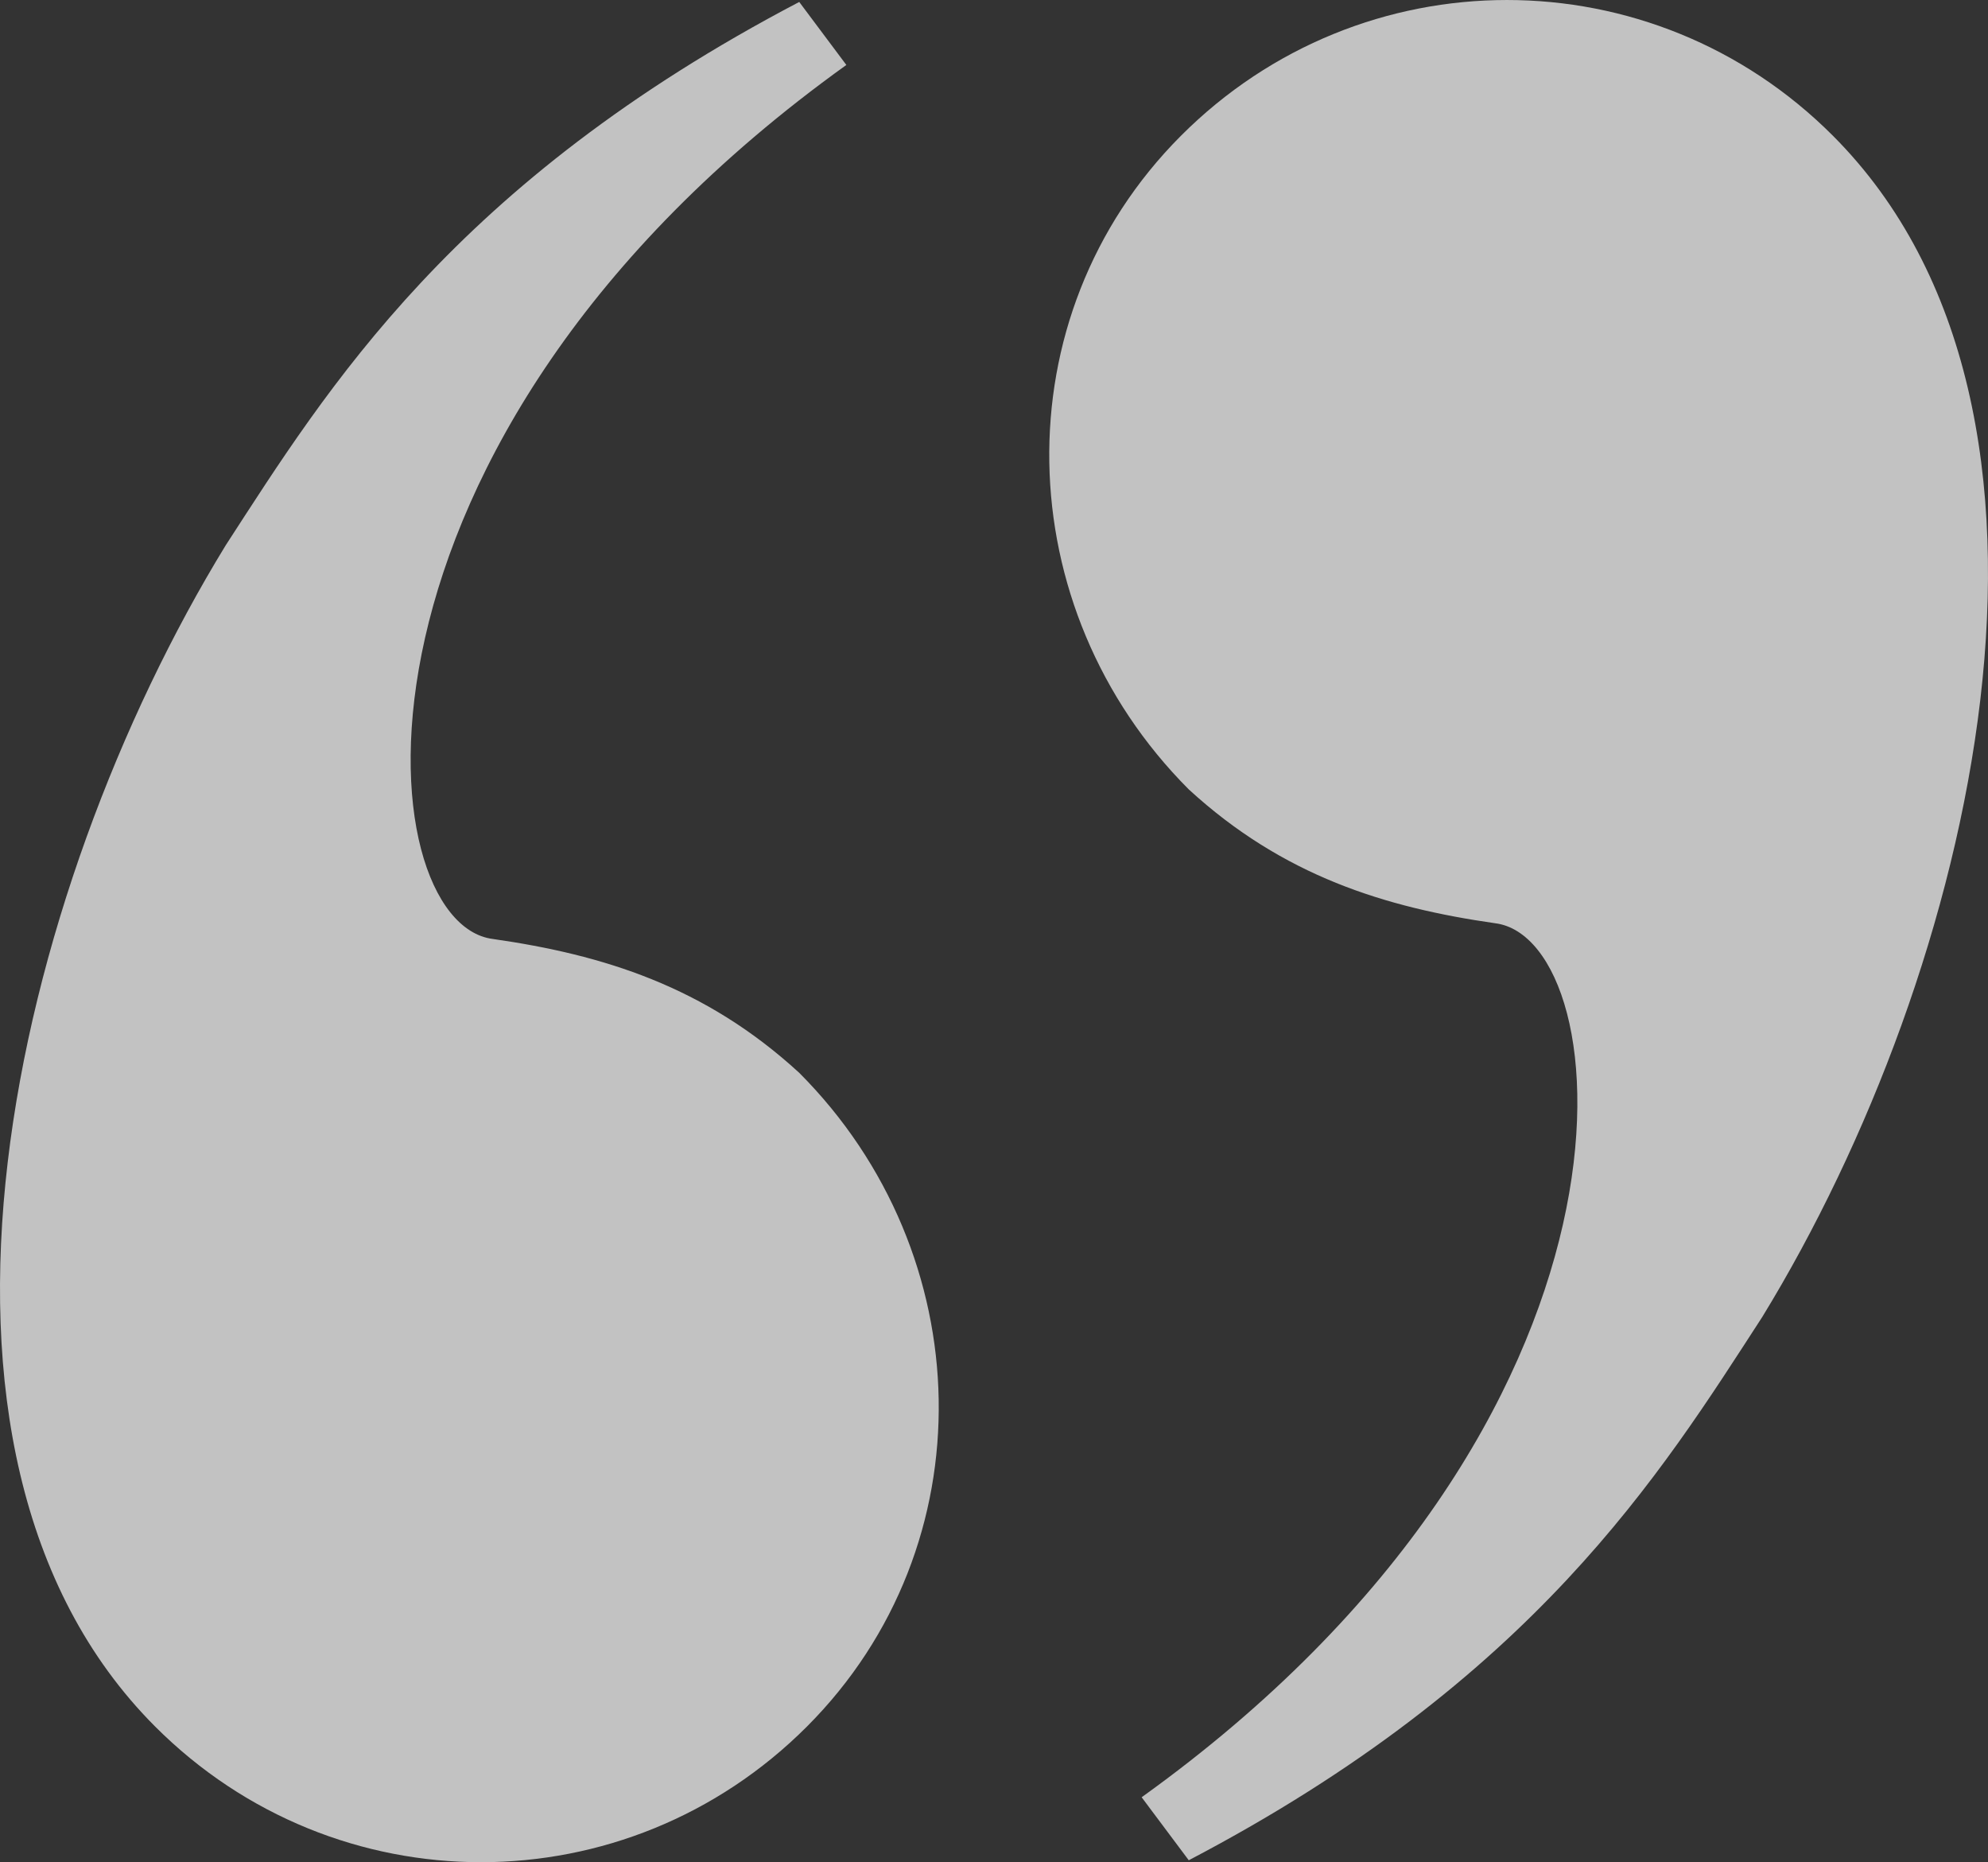 <?xml version="1.0" encoding="UTF-8"?>
<svg width="63px" height="59px" viewBox="0 0 63 59" version="1.1" xmlns="http://www.w3.org/2000/svg" xmlns:xlink="http://www.w3.org/1999/xlink">
    <rect x="0" y="0" width="63" height="59" fill="#333333" stroke="none"/>
    <!-- Generator: Sketch 54.1 (76490) - https://sketchapp.com -->
    <title>‘’</title>
    <desc>Created with Sketch.</desc>
    <g id="Page-1" stroke="none" stroke-width="1" fill="none" fill-rule="evenodd" opacity="0.7">
        <g id="Saas-Landing-page" transform="translate(-713, -4930)" fill="#FFFFFF">
            <g id="Group-30" transform="translate(-175, 4568)">
                <g id="Group-29" transform="translate(344, 126)">
                    <g id="Group-26" transform="translate(544, 236)">
                        <g id="Group-24">
                            <path d="M25.328,0.062 L26.821,2.058 C10.14,14.033 11.634,29.251 15.618,29.749 C19.103,30.248 22.34,31.246 25.328,33.99 C31.054,39.728 31.303,48.959 25.577,54.697 C19.85,60.434 10.638,60.434 4.912,54.697 C-3.802,45.965 0.43,28.253 7.153,17.276 C10.389,12.286 14.373,5.8 25.328,0.062 Z M37.672,58.938 L36.179,56.942 C52.86,44.967 51.366,29.749 47.382,29.251 C43.897,28.752 40.66,27.754 37.672,25.01 C31.946,19.272 31.697,10.041 37.423,4.303 C43.15,-1.434 52.362,-1.434 58.088,4.303 C66.802,13.035 62.57,30.747 55.847,41.724 C52.611,46.714 48.627,53.2 37.672,58.938 Z" id="‘’"></path>
                        </g>
                    </g>
                </g>
            </g>
        </g>
    </g>
</svg>